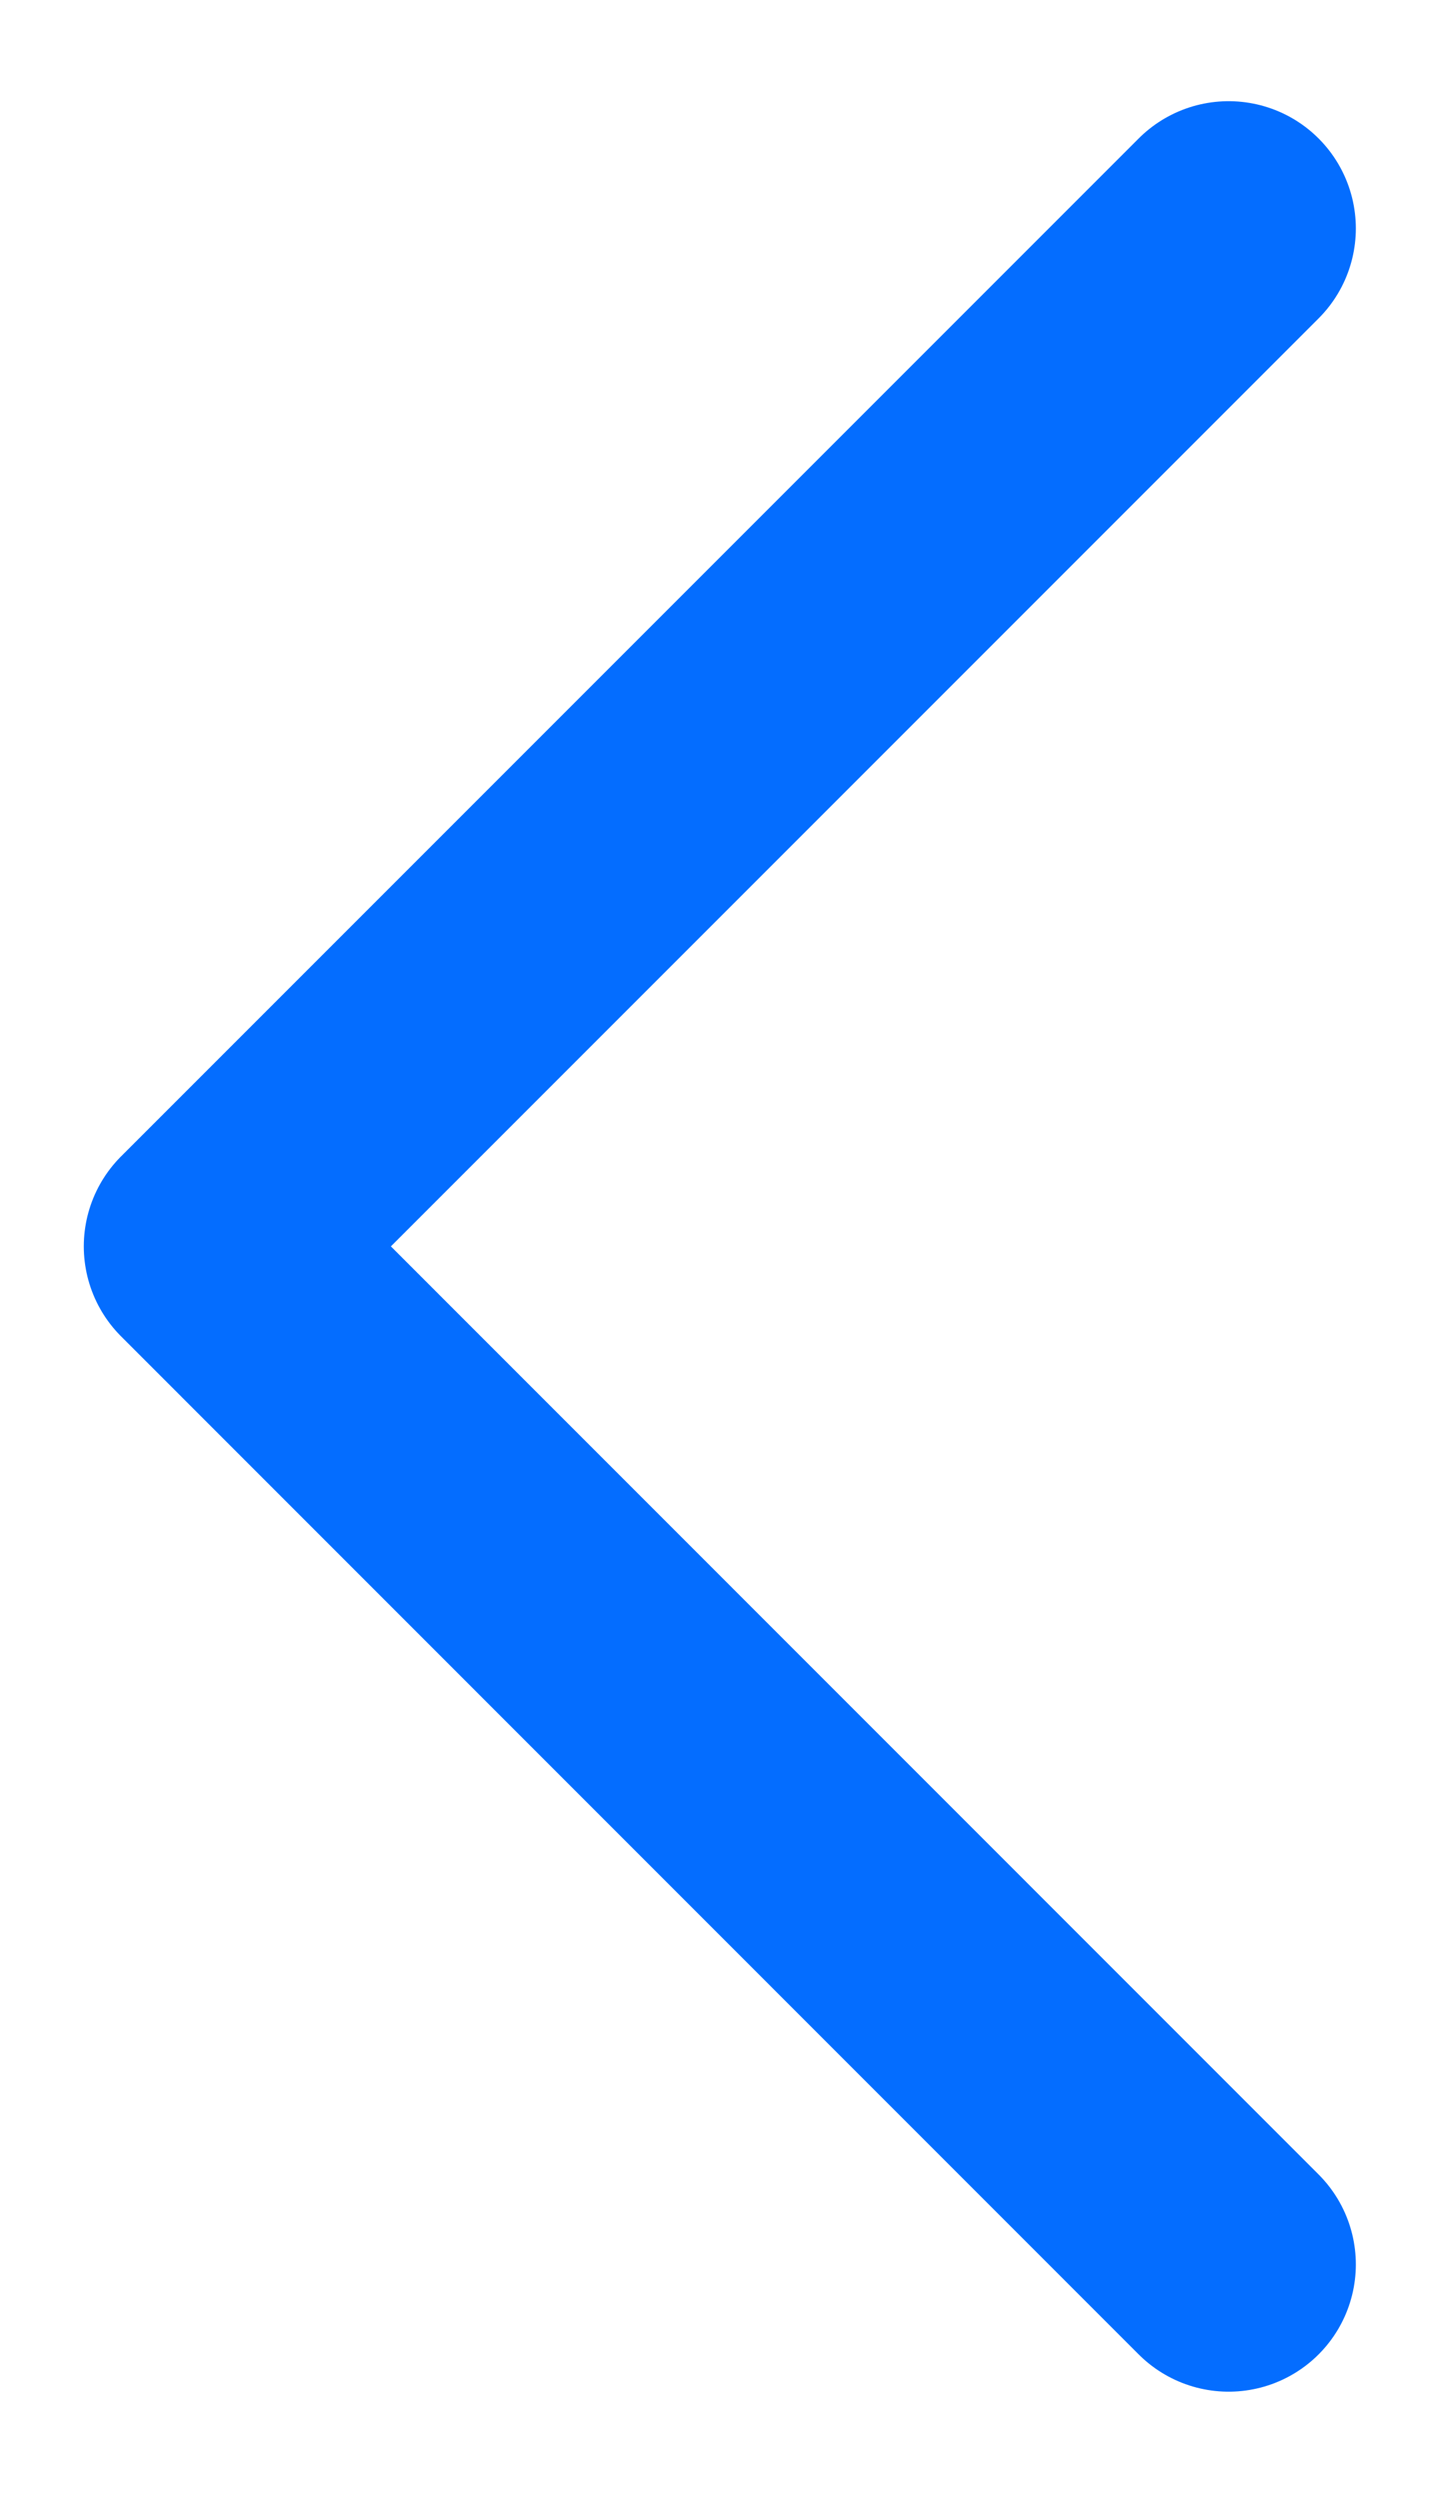 <svg width="11" height="19" viewBox="0 0 11 19" fill="none" xmlns="http://www.w3.org/2000/svg">
<path d="M9.34 1.736L1.604 9.472L9.34 17.209" stroke="#046DFF" stroke-width="1.934" stroke-linecap="round" stroke-linejoin="round"/>
</svg>

